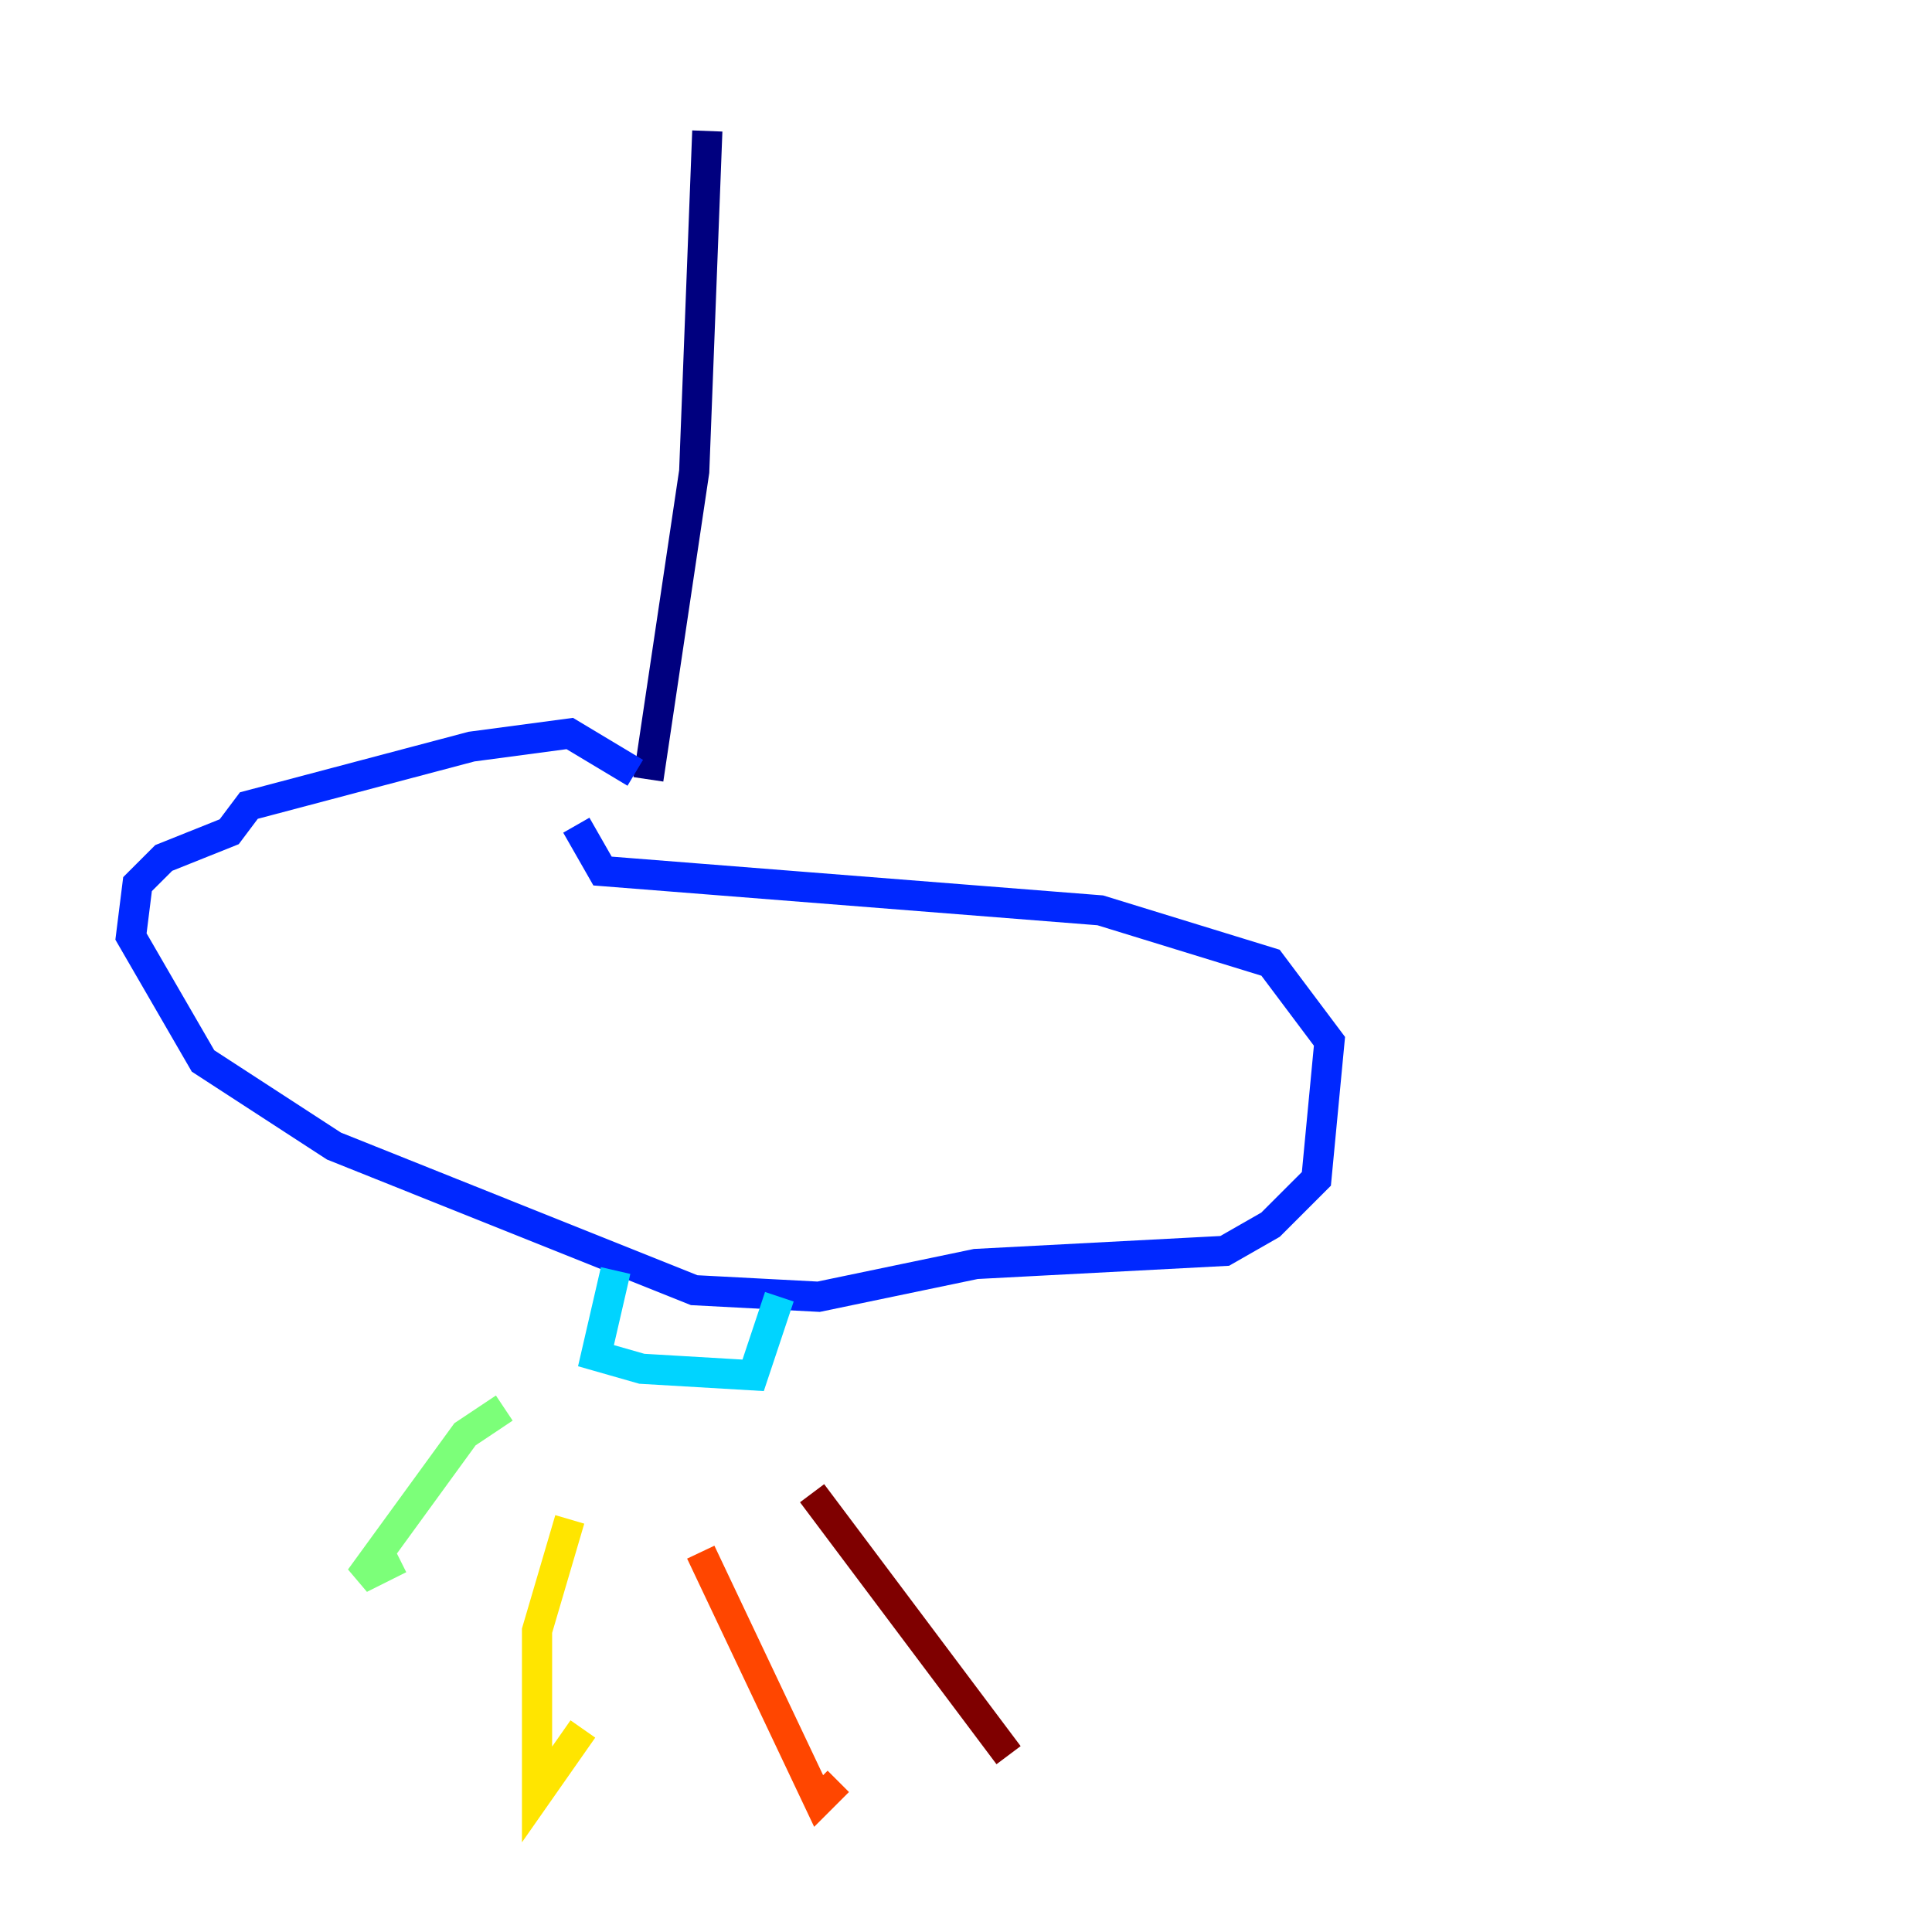 <?xml version="1.0" encoding="utf-8" ?>
<svg baseProfile="tiny" height="128" version="1.2" viewBox="0,0,128,128" width="128" xmlns="http://www.w3.org/2000/svg" xmlns:ev="http://www.w3.org/2001/xml-events" xmlns:xlink="http://www.w3.org/1999/xlink"><defs /><polyline fill="none" points="46.861,8.678 45.993,31.241 42.956,51.634" stroke="#00007f" stroke-width="2" /><polyline fill="none" points="42.088,51.2 37.749,48.597 31.241,49.464 16.488,53.37 15.186,55.105 10.848,56.841 9.112,58.576 8.678,62.047 13.451,70.291 22.129,75.932 45.993,85.478 54.237,85.912 64.651,83.742 81.139,82.875 84.176,81.139 87.214,78.102 88.081,68.99 84.176,63.783 72.895,60.312 39.919,57.709 38.183,54.671" stroke="#0028ff" stroke-width="2" /><polyline fill="none" points="40.786,84.176 39.485,89.817 42.522,90.685 49.898,91.119 51.634,85.912" stroke="#00d4ff" stroke-width="2" /><polyline fill="none" points="33.41,93.288 30.807,95.024 23.864,104.57 26.468,103.268" stroke="#7cff79" stroke-width="2" /><polyline fill="none" points="37.749,100.664 35.58,108.041 35.58,118.888 38.617,114.549" stroke="#ffe500" stroke-width="2" /><polyline fill="none" points="46.427,102.834 54.237,119.322 55.539,118.02" stroke="#ff4600" stroke-width="2" /><polyline fill="none" points="53.803,98.929 66.82,116.285" stroke="#7f0000" stroke-width="2" /></svg>